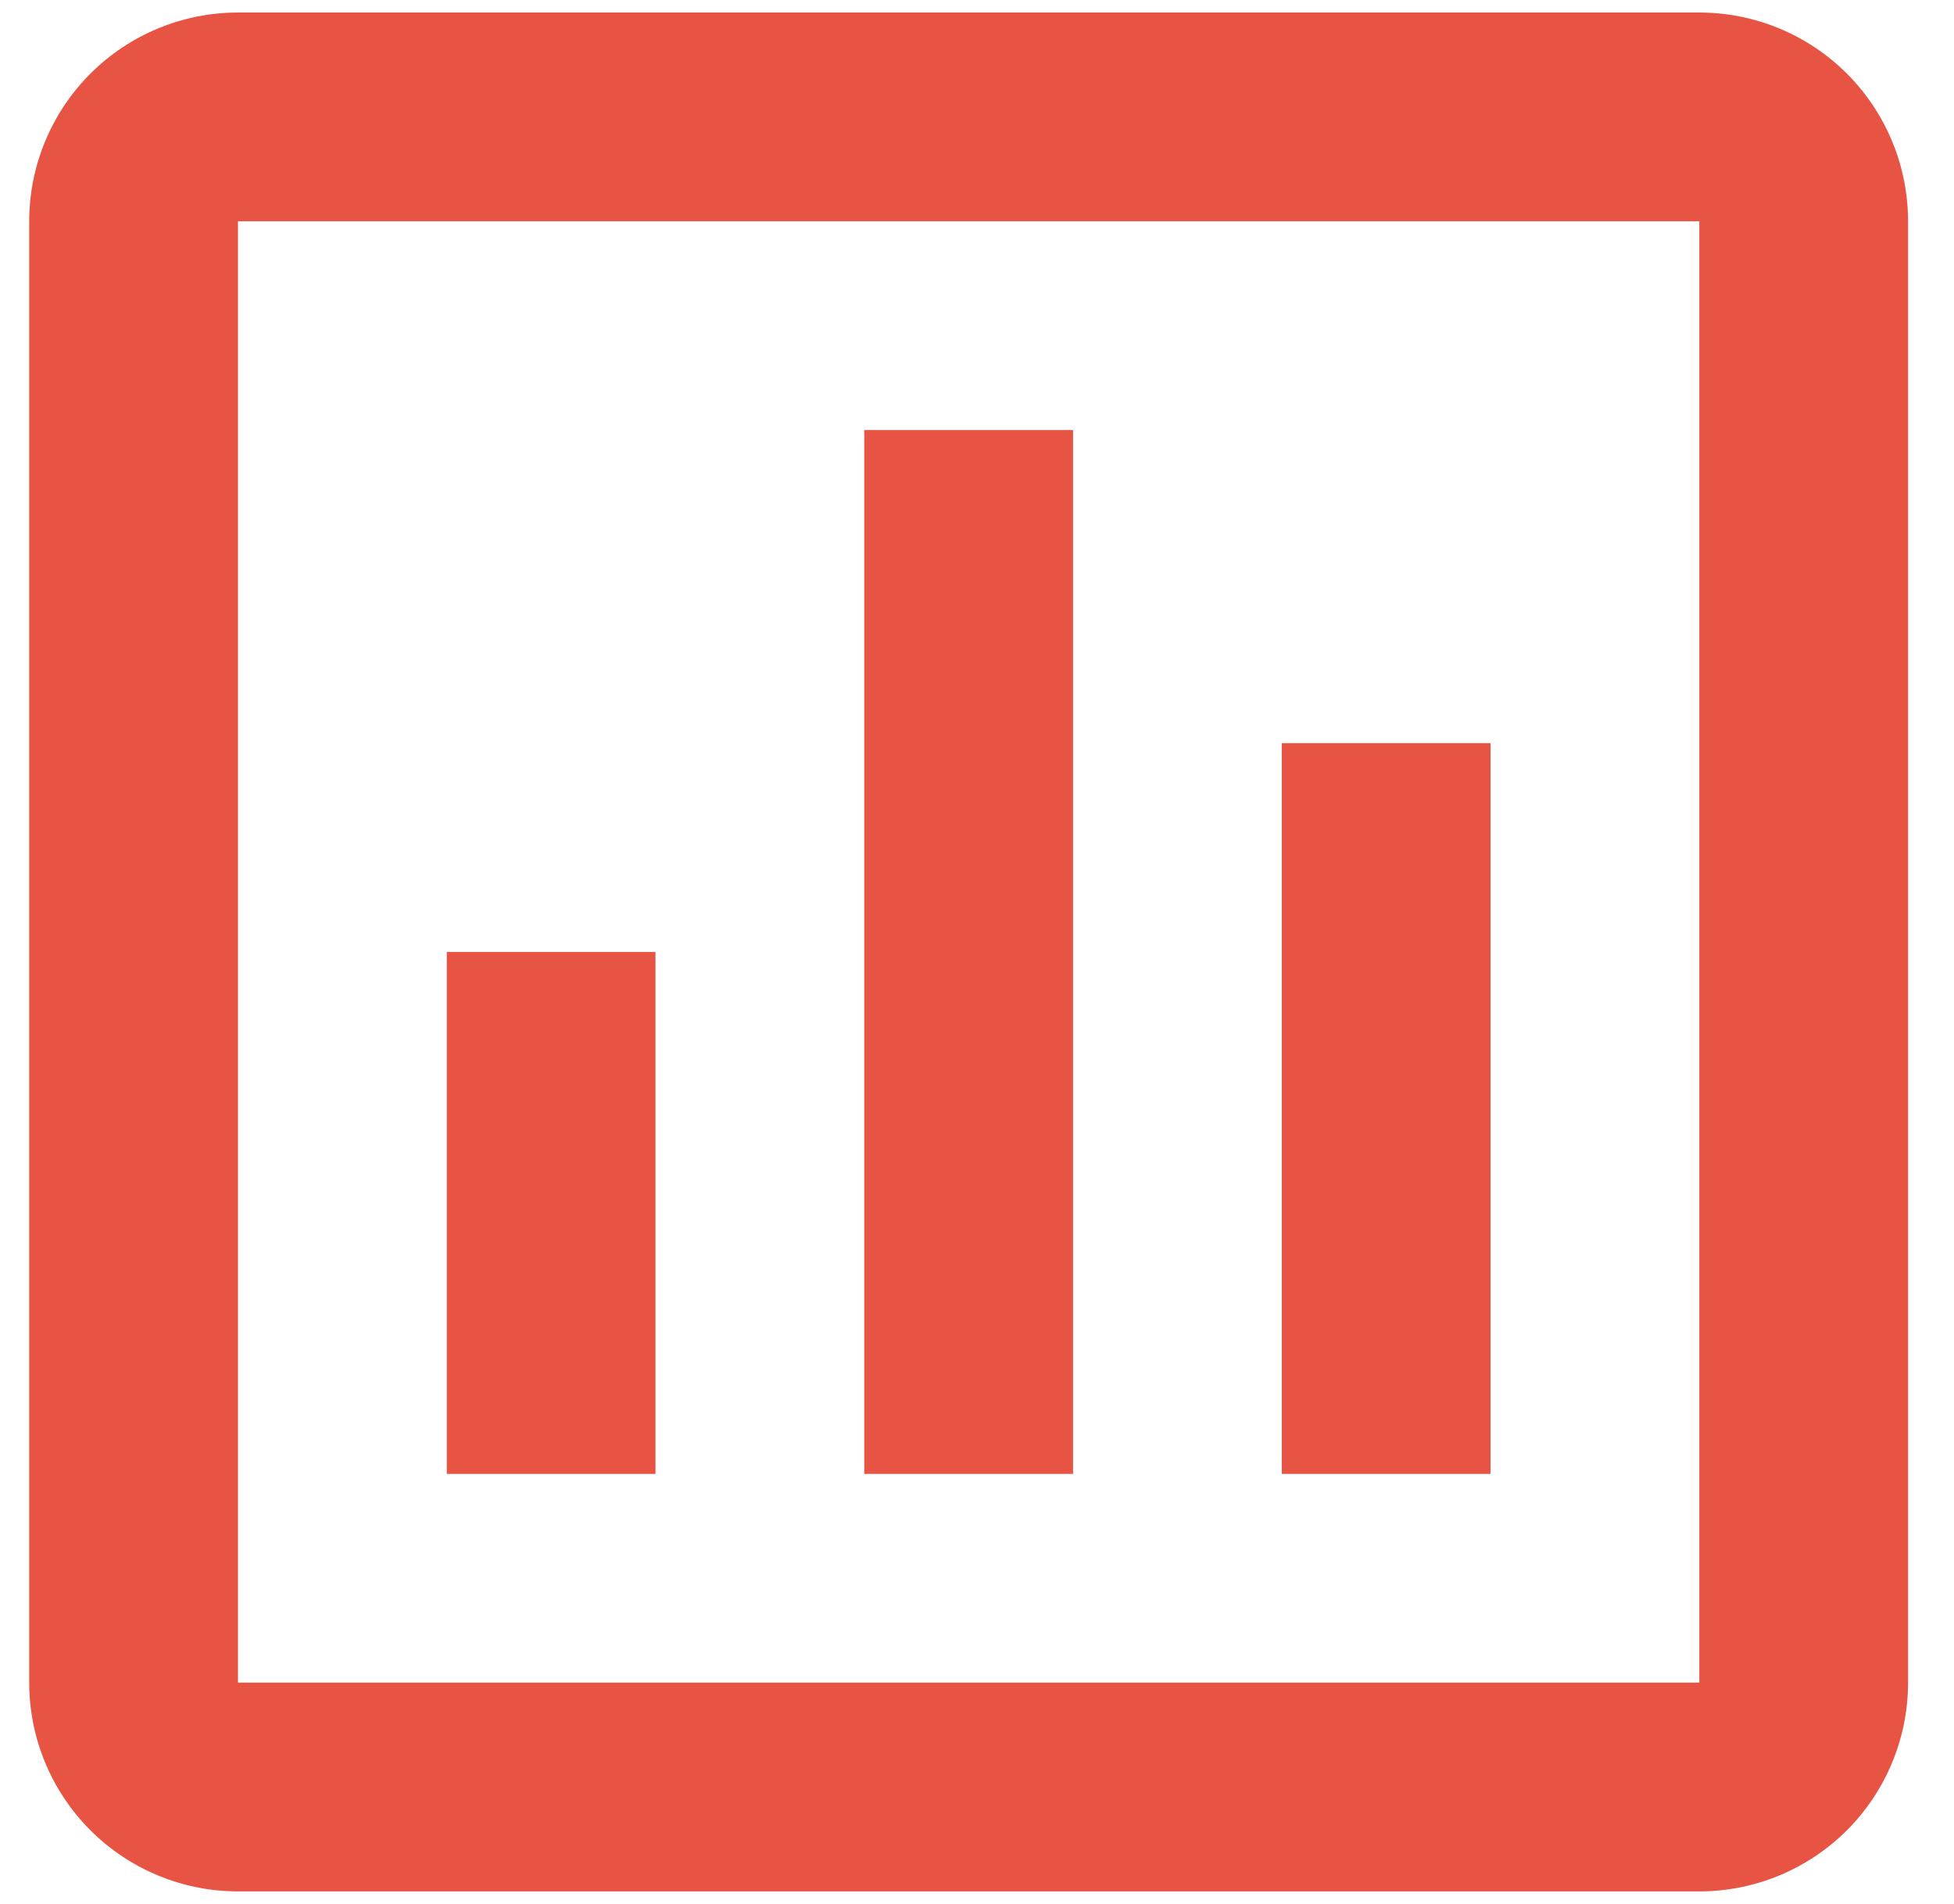 <svg width="39" height="38" viewBox="0 0 39 38" fill="none" xmlns="http://www.w3.org/2000/svg">
    <path d="M33.917 0.25H4.75C3.645 0.25 2.585 0.689 1.804 1.47C1.022 2.252 0.583 3.312 0.583 4.417V33.583C0.583 34.688 1.022 35.748 1.804 36.53C2.585 37.311 3.645 37.75 4.75 37.75H33.917C35.022 37.75 36.081 37.311 36.863 36.53C37.644 35.748 38.083 34.688 38.083 33.583V4.417C38.083 3.312 37.644 2.252 36.863 1.47C36.081 0.689 35.022 0.25 33.917 0.25ZM33.917 33.583H4.75V4.417H33.917V33.583ZM13.083 29.417H8.917V19H13.083V29.417ZM21.417 29.417H17.25V8.583H21.417V29.417ZM29.75 29.417H25.583V14.833H29.75V29.417Z" fill="#E75444"/>
</svg>
